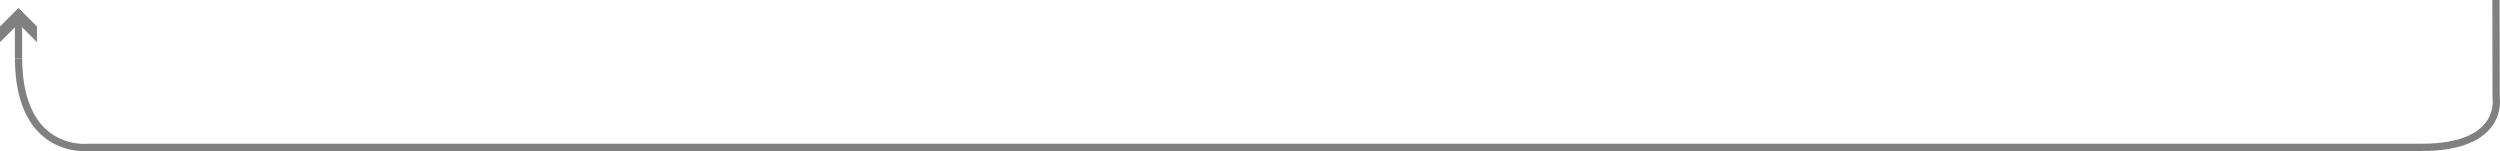 <svg xmlns="http://www.w3.org/2000/svg" viewBox="0 0 928.75 56.16"><defs><style>.cls-1{fill:none;stroke:#808081;stroke-miterlimit:10;stroke-width:2.7px;}.cls-2{fill:#808081;}</style></defs><title>repeat_6</title><g id="Layer_2" data-name="Layer 2"><g id="Layer_9" data-name="Layer 9"><path class="cls-1" d="M927.26,0l.06,36.63s3,18.11-27.59,18.11H32.88s-25.77,3.17-26-32.95"/><line class="cls-1" x1="6.87" y1="7.6" x2="6.87" y2="21.79"/><polygon class="cls-2" points="0 15.67 6.87 8.8 13.73 15.67 13.73 9.84 6.87 2.97 0 9.84 0 15.67"/></g></g></svg>